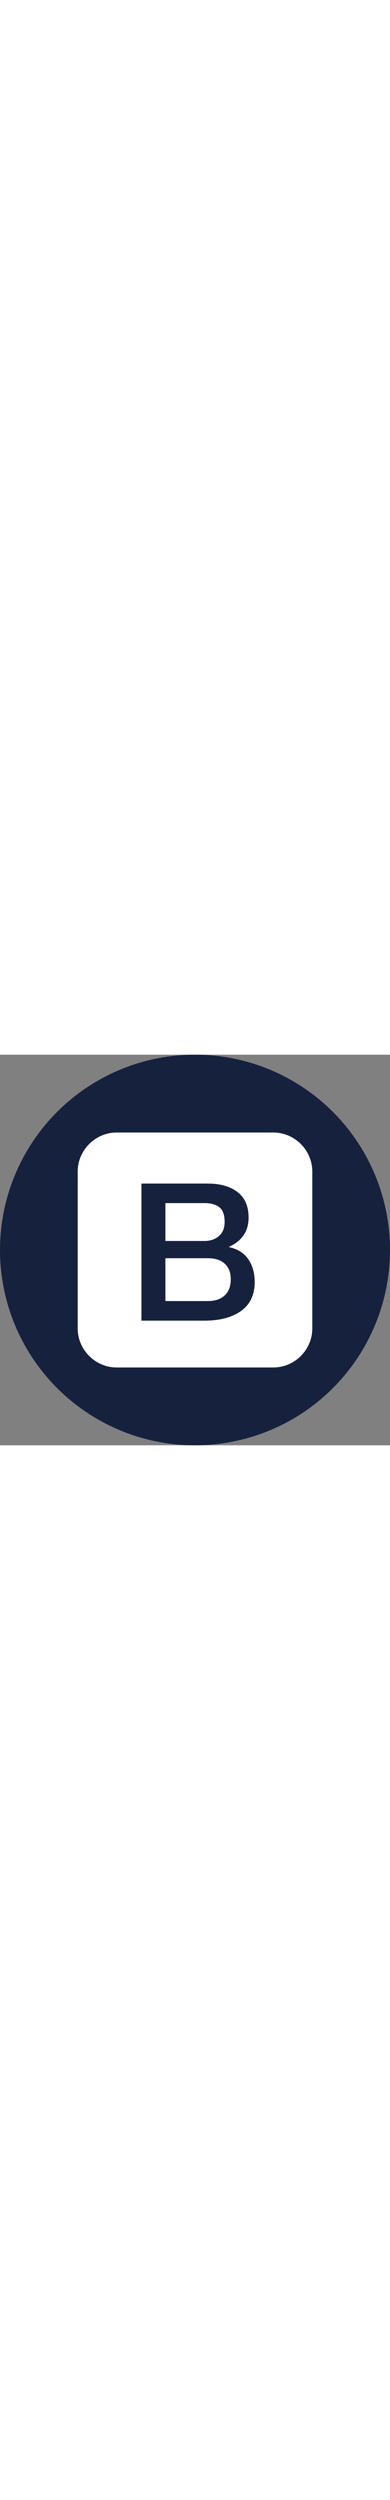<svg xmlns="http://www.w3.org/2000/svg" version="1.1" xmlns:xlink="http://www.w3.org/1999/xlink" width="80" height="512" x="0" y="0" viewBox="0 0 512 512" style="enable-background:new 0 0 512 512" xml:space="preserve" class=""><rect x="0" y="0" width="512" height="512" fill="#808080" stroke="none"/><g><circle cx="256" cy="256" r="256" fill="#16213e" opacity="1" data-original="#000000" class=""></circle><g xmlns:cc="http://creativecommons.org/ns#" xmlns:dc="http://purl.org/dc/elements/1.1/" xmlns:inkscape="http://www.inkscape.org/namespaces/inkscape" xmlns:rdf="http://www.w3.org/1999/02/22-rdf-syntax-ns#" xmlns:sodipodi="http://sodipodi.sourceforge.net/DTD/sodipodi-0.dtd" xmlns:svg="http://www.w3.org/2000/svg" inkscape:version="0.48.1 r9760" sodipodi:docname="twitter_bootstrap_logo.svg"><path fill="#ffffff" d="M410 358.667C410 386.9 386.9 410 358.667 410H153.333C125.1 410 102 386.9 102 358.667V153.333C102 125.1 125.1 102 153.333 102h205.333C386.9 102 410 125.1 410 153.333z" opacity="1" data-original="#ffffff" class=""></path><path d="M185.693 168.935h87.317c16.104 0 29.039 3.674 38.752 11.072s14.595 18.52 14.595 33.467c0 9.059-2.214 16.809-6.643 23.251s-10.77 11.475-19.023 14.997v.503c11.072 2.365 19.477 7.599 25.163 15.702 5.687 8.153 8.556 18.319 8.556 30.599 0 7.046-1.258 13.639-3.775 19.728-2.516 6.14-6.442 11.424-11.827 15.853s-12.229 7.952-20.634 10.569-18.369 3.925-29.944 3.925h-82.536V168.935zm31.455 75.238h51.333c7.549 0 13.84-2.114 18.873-6.442s7.549-10.468 7.549-18.52c0-9.059-2.265-15.45-6.794-19.124s-11.072-5.536-19.628-5.536h-51.333zm0 78.762h55.611c9.562 0 17.01-2.466 22.245-7.448 5.284-4.932 7.952-11.978 7.952-21.037 0-8.908-2.617-15.702-7.952-20.533s-12.682-7.147-22.245-7.147h-55.611z" fill="#16213e" opacity="1" data-original="#000000" class=""></path></g></g></svg>